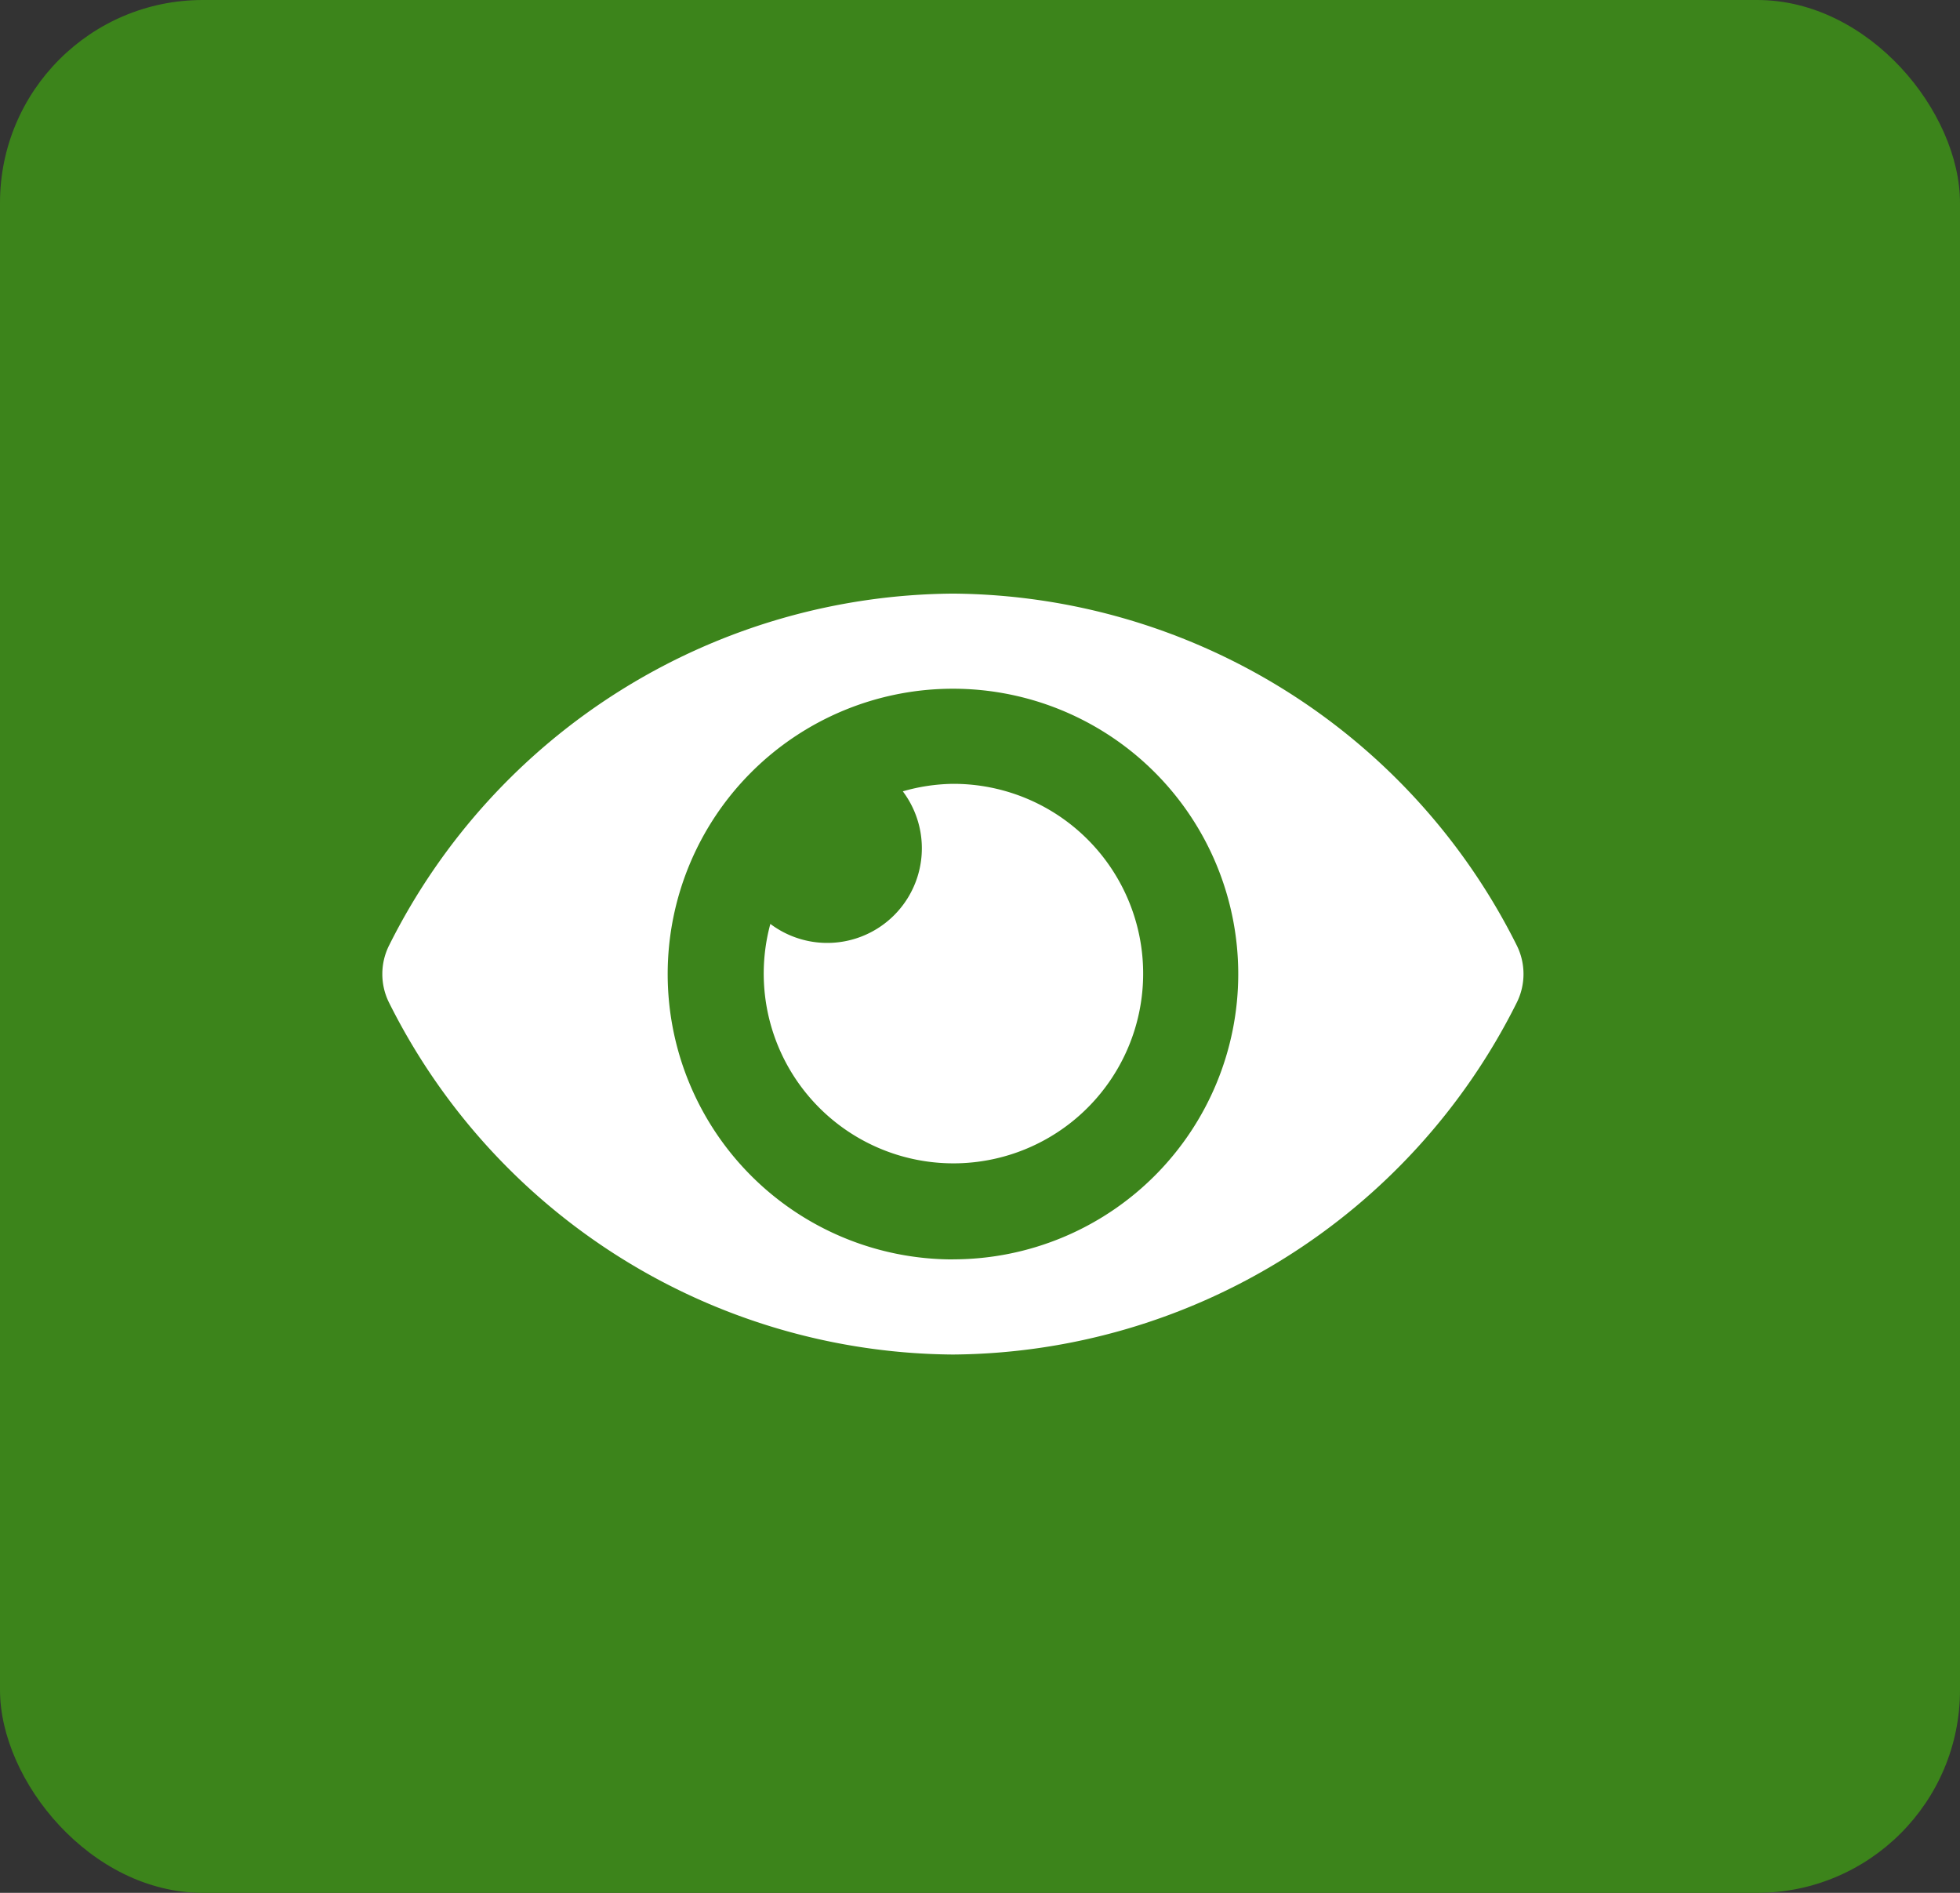<svg xmlns="http://www.w3.org/2000/svg" width="29" height="28" viewBox="0 0 29 28"><rect x="0" y="0" width="29" height="28" fill="#333333" stroke="none"/><g id="Group_106" data-name="Group 106" transform="translate(-2309 -515)"><rect id="Rectangle_234" width="29" height="28" fill="#3c841b" data-name="Rectangle 234" rx="3" transform="translate(2309 515)"/><path id="Icon_awesome-eye" fill="#fff" d="M16.781,9.7a9.4,9.4,0,0,0-8.34-5.2A9.4,9.4,0,0,0,.1,9.7a.948.948,0,0,0,0,.856,9.4,9.4,0,0,0,8.34,5.2,9.4,9.4,0,0,0,8.34-5.2A.948.948,0,0,0,16.781,9.7Zm-8.34,4.649a4.221,4.221,0,1,1,4.221-4.221A4.221,4.221,0,0,1,8.442,14.348Zm0-7.035a2.794,2.794,0,0,0-.742.111A1.4,1.4,0,0,1,5.739,9.386a2.807,2.807,0,1,0,2.7-2.072Z" data-name="Icon awesome-eye" transform="translate(2314.659 519.281)"/></g></svg>